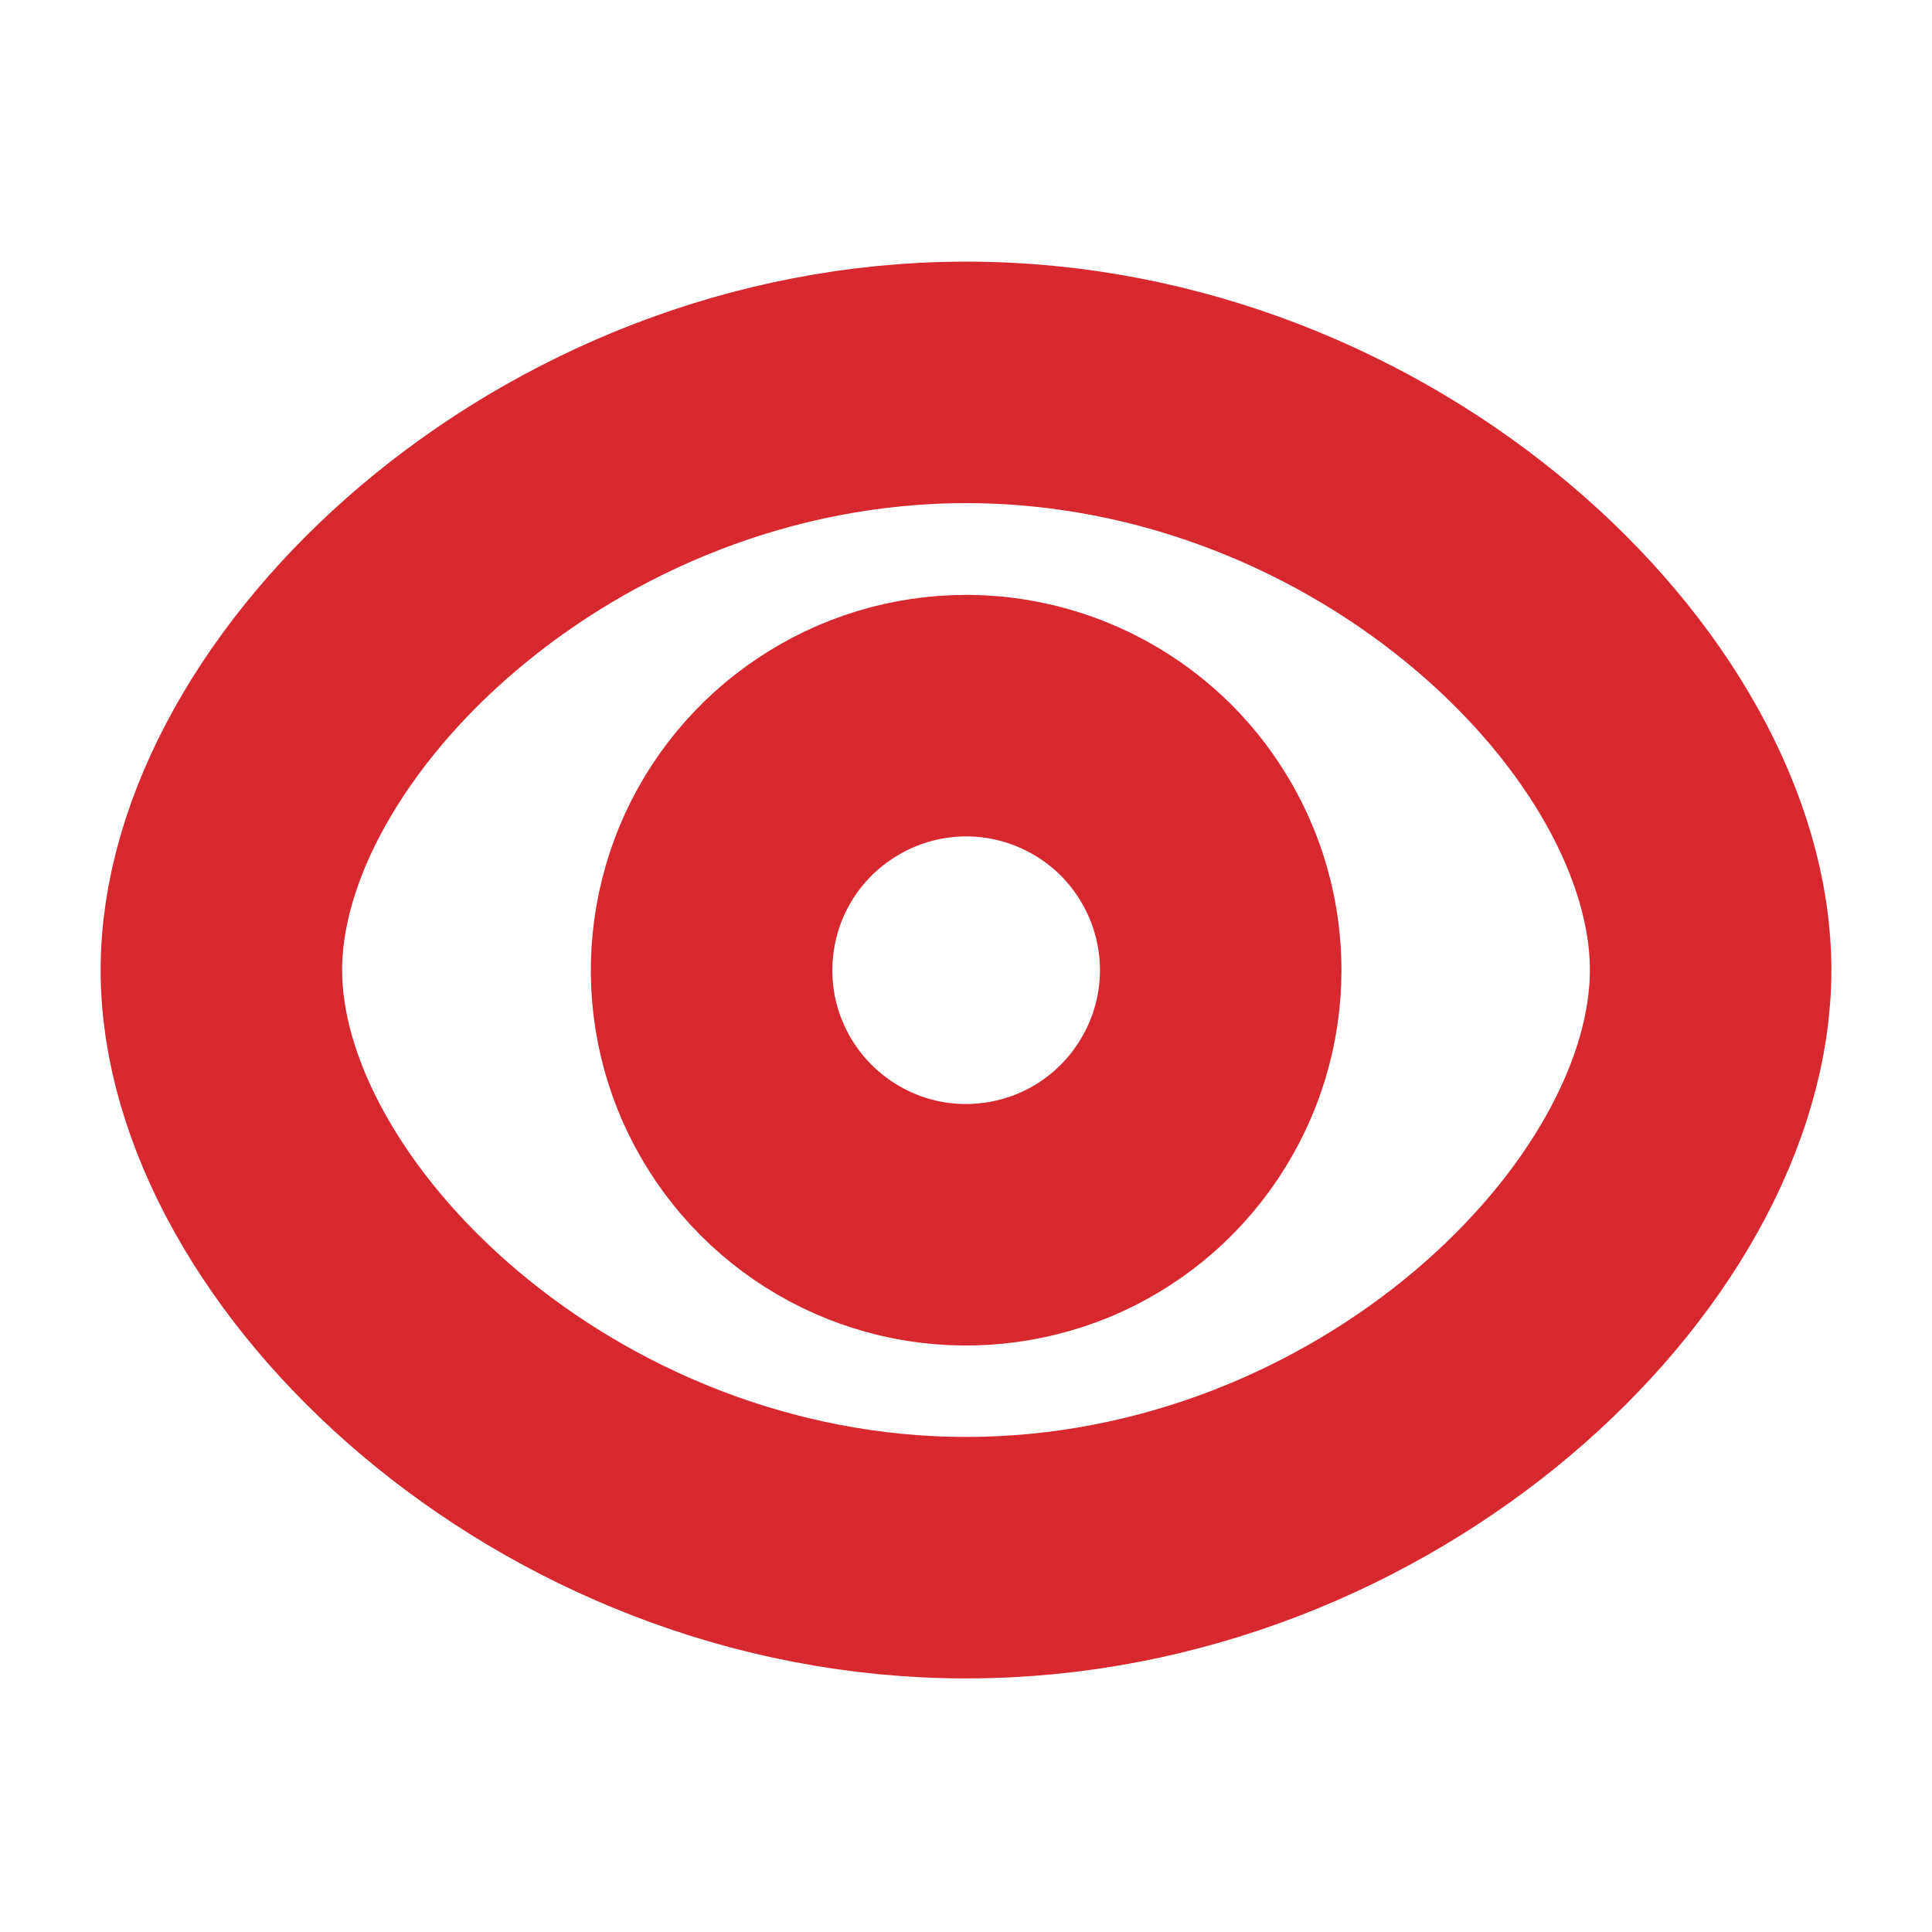 <svg width="12" height="12" viewBox="0 0 12 12" fill="none" xmlns="http://www.w3.org/2000/svg">
<path d="M7.582 6.026C7.582 6.339 7.489 6.644 7.315 6.904C7.142 7.164 6.895 7.367 6.606 7.487C6.317 7.606 5.999 7.638 5.692 7.577C5.386 7.516 5.104 7.365 4.883 7.144C4.662 6.923 4.511 6.641 4.45 6.335C4.389 6.028 4.421 5.71 4.54 5.421C4.66 5.132 4.863 4.885 5.123 4.712C5.383 4.538 5.688 4.445 6.001 4.445C6.42 4.445 6.822 4.612 7.119 4.908C7.415 5.205 7.582 5.607 7.582 6.026Z" stroke="#D7282F" stroke-width="1.5" stroke-miterlimit="10" stroke-linecap="round" stroke-linejoin="round"/>
<path d="M1.375 6.025C1.375 7.665 3.446 9.675 6.001 9.675C8.556 9.675 10.625 7.668 10.625 6.025C10.625 4.383 8.556 2.375 6.001 2.375C3.446 2.375 1.375 4.386 1.375 6.025Z" stroke="#D7282F" stroke-width="1.5" stroke-miterlimit="10" stroke-linecap="round" stroke-linejoin="round"/>
</svg>
